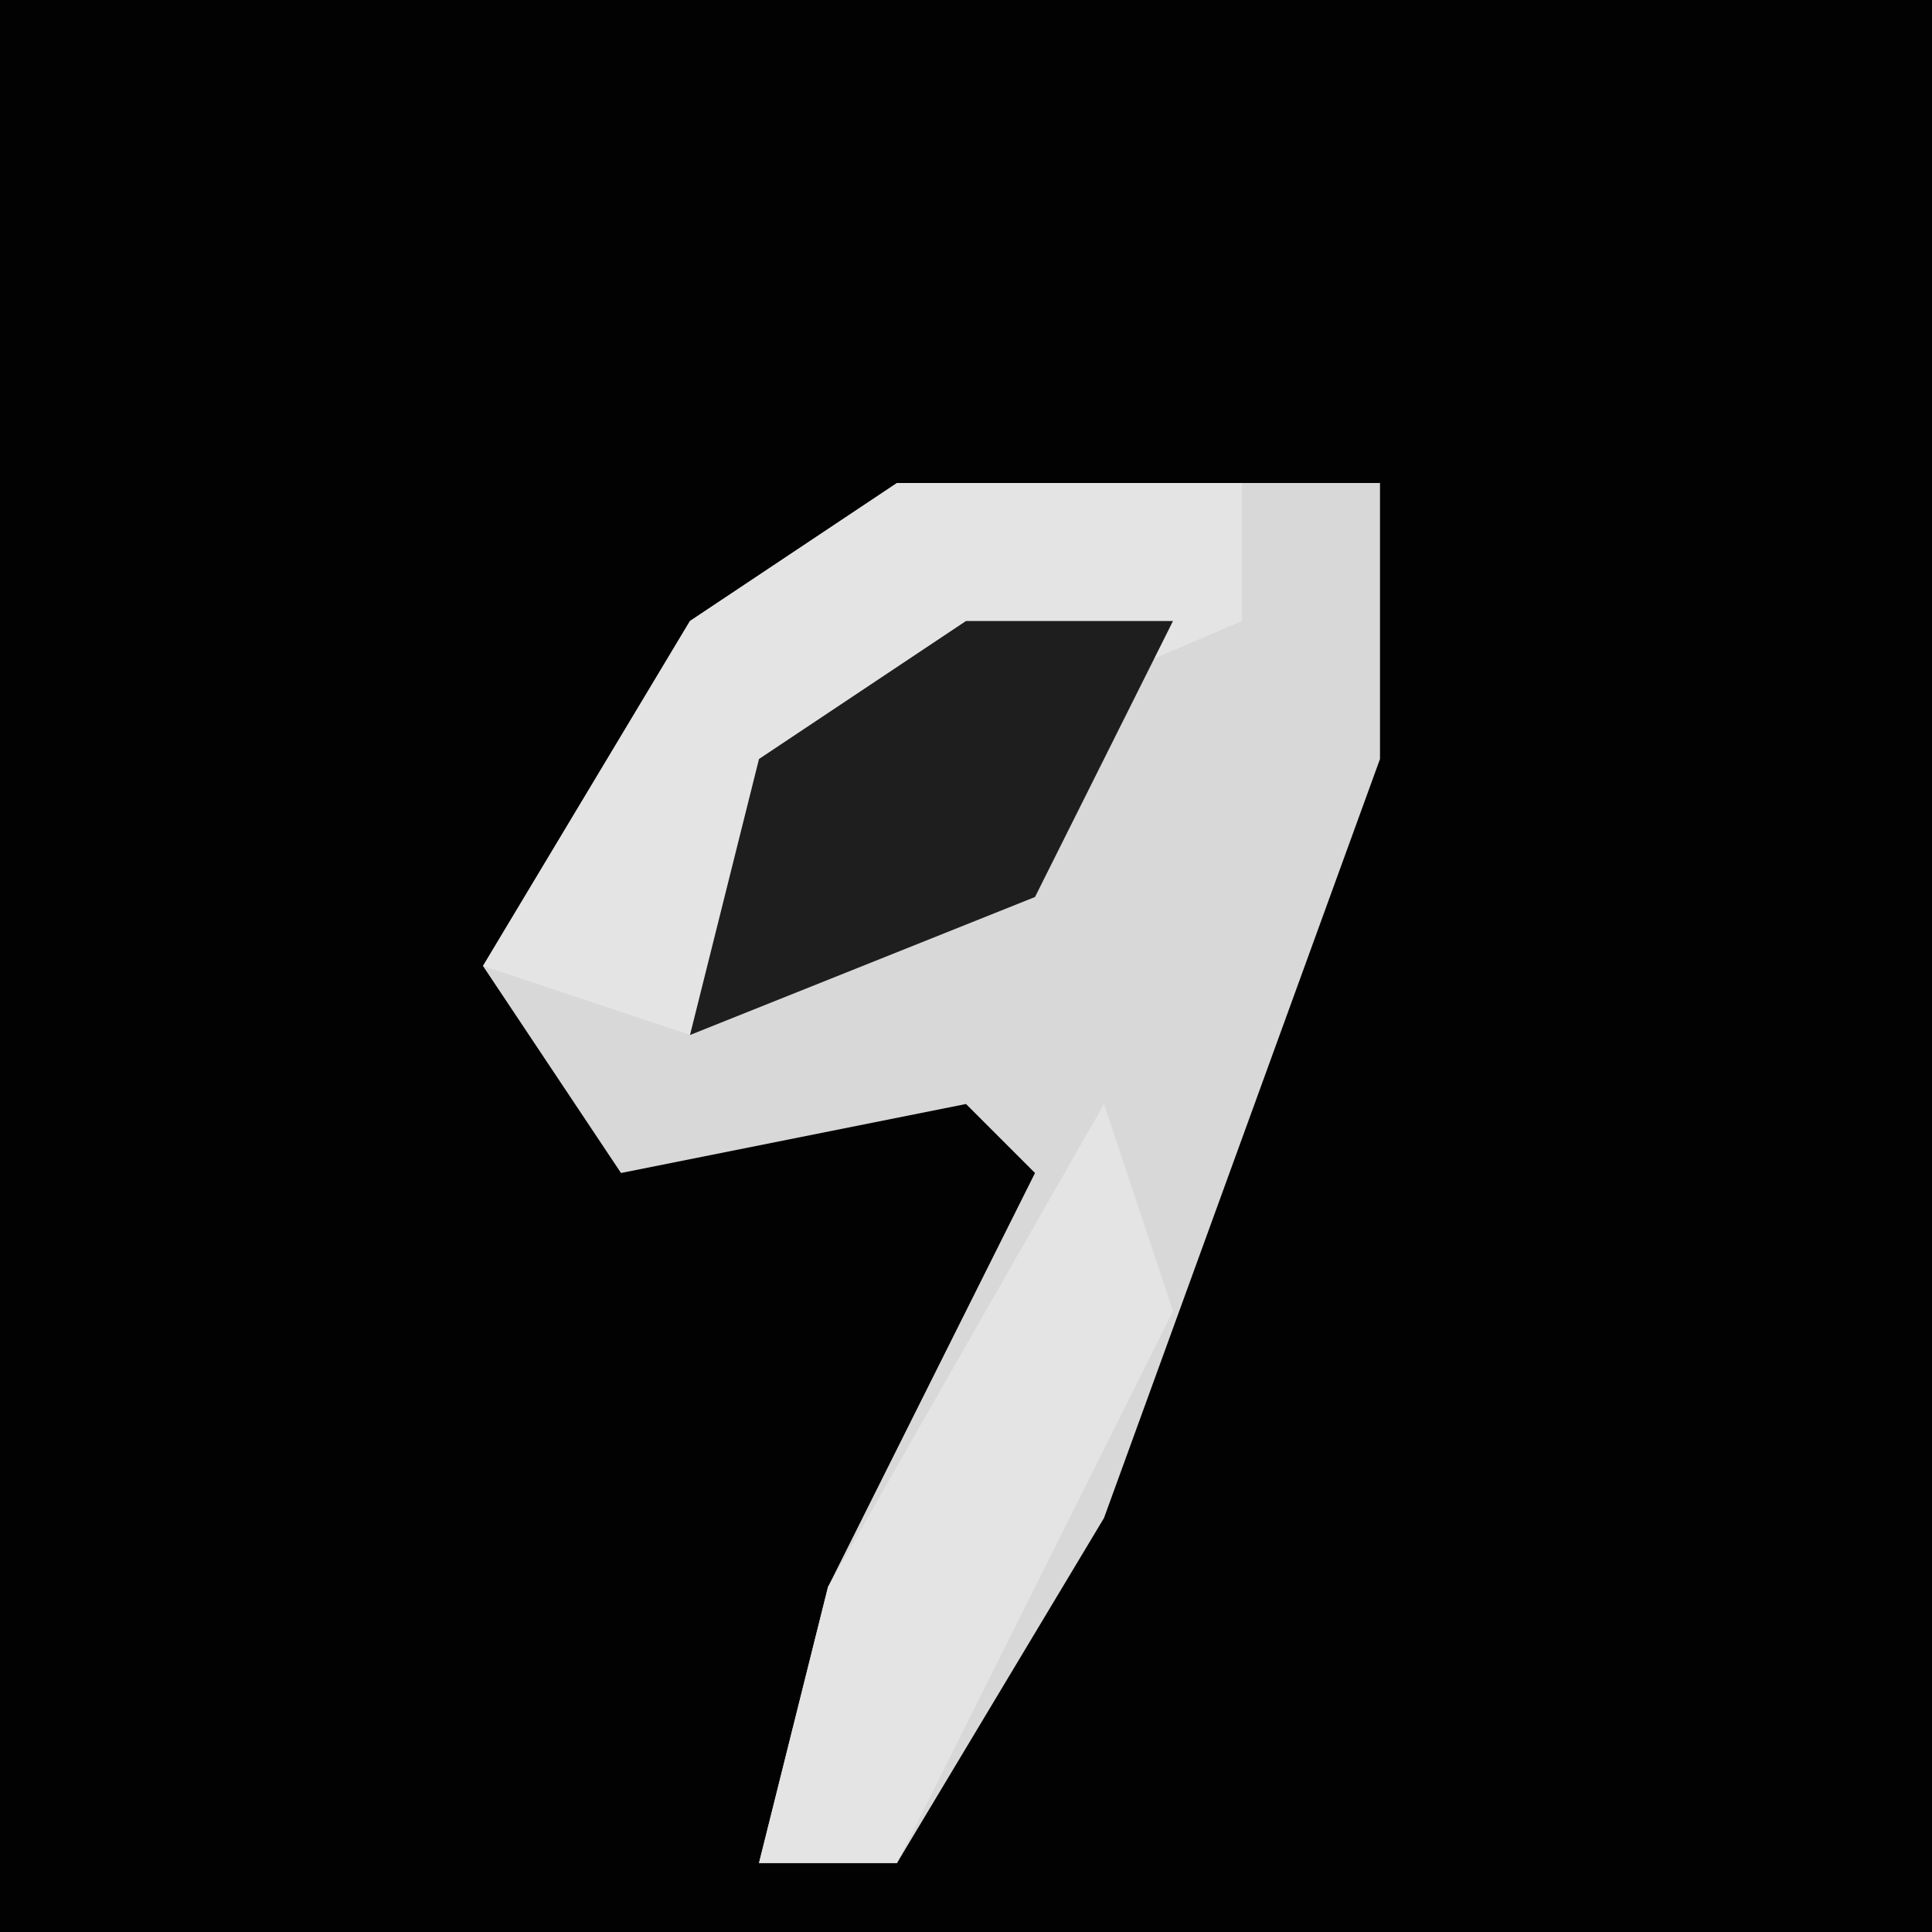 <?xml version="1.0" encoding="UTF-8"?>
<svg version="1.1" xmlns="http://www.w3.org/2000/svg" width="28" height="28">
<path d="M0,0 L28,0 L28,28 L0,28 Z " fill="#020202" transform="translate(0,0)"/>
<path d="M0,0 L7,0 L7,4 L3,15 L0,20 L-2,20 L-1,16 L2,10 L1,9 L-4,10 L-6,7 L-3,2 Z " fill="#D8D8D8" transform="translate(13,7)"/>
<path d="M0,0 L5,0 L5,2 L-2,5 L-3,8 L-6,7 L-3,2 Z " fill="#E4E4E4" transform="translate(13,7)"/>
<path d="M0,0 L1,3 L-3,11 L-5,11 L-4,7 Z " fill="#E4E4E4" transform="translate(16,16)"/>
<path d="M0,0 L3,0 L1,4 L-4,6 L-3,2 Z " fill="#1E1E1E" transform="translate(14,9)"/>
</svg>
